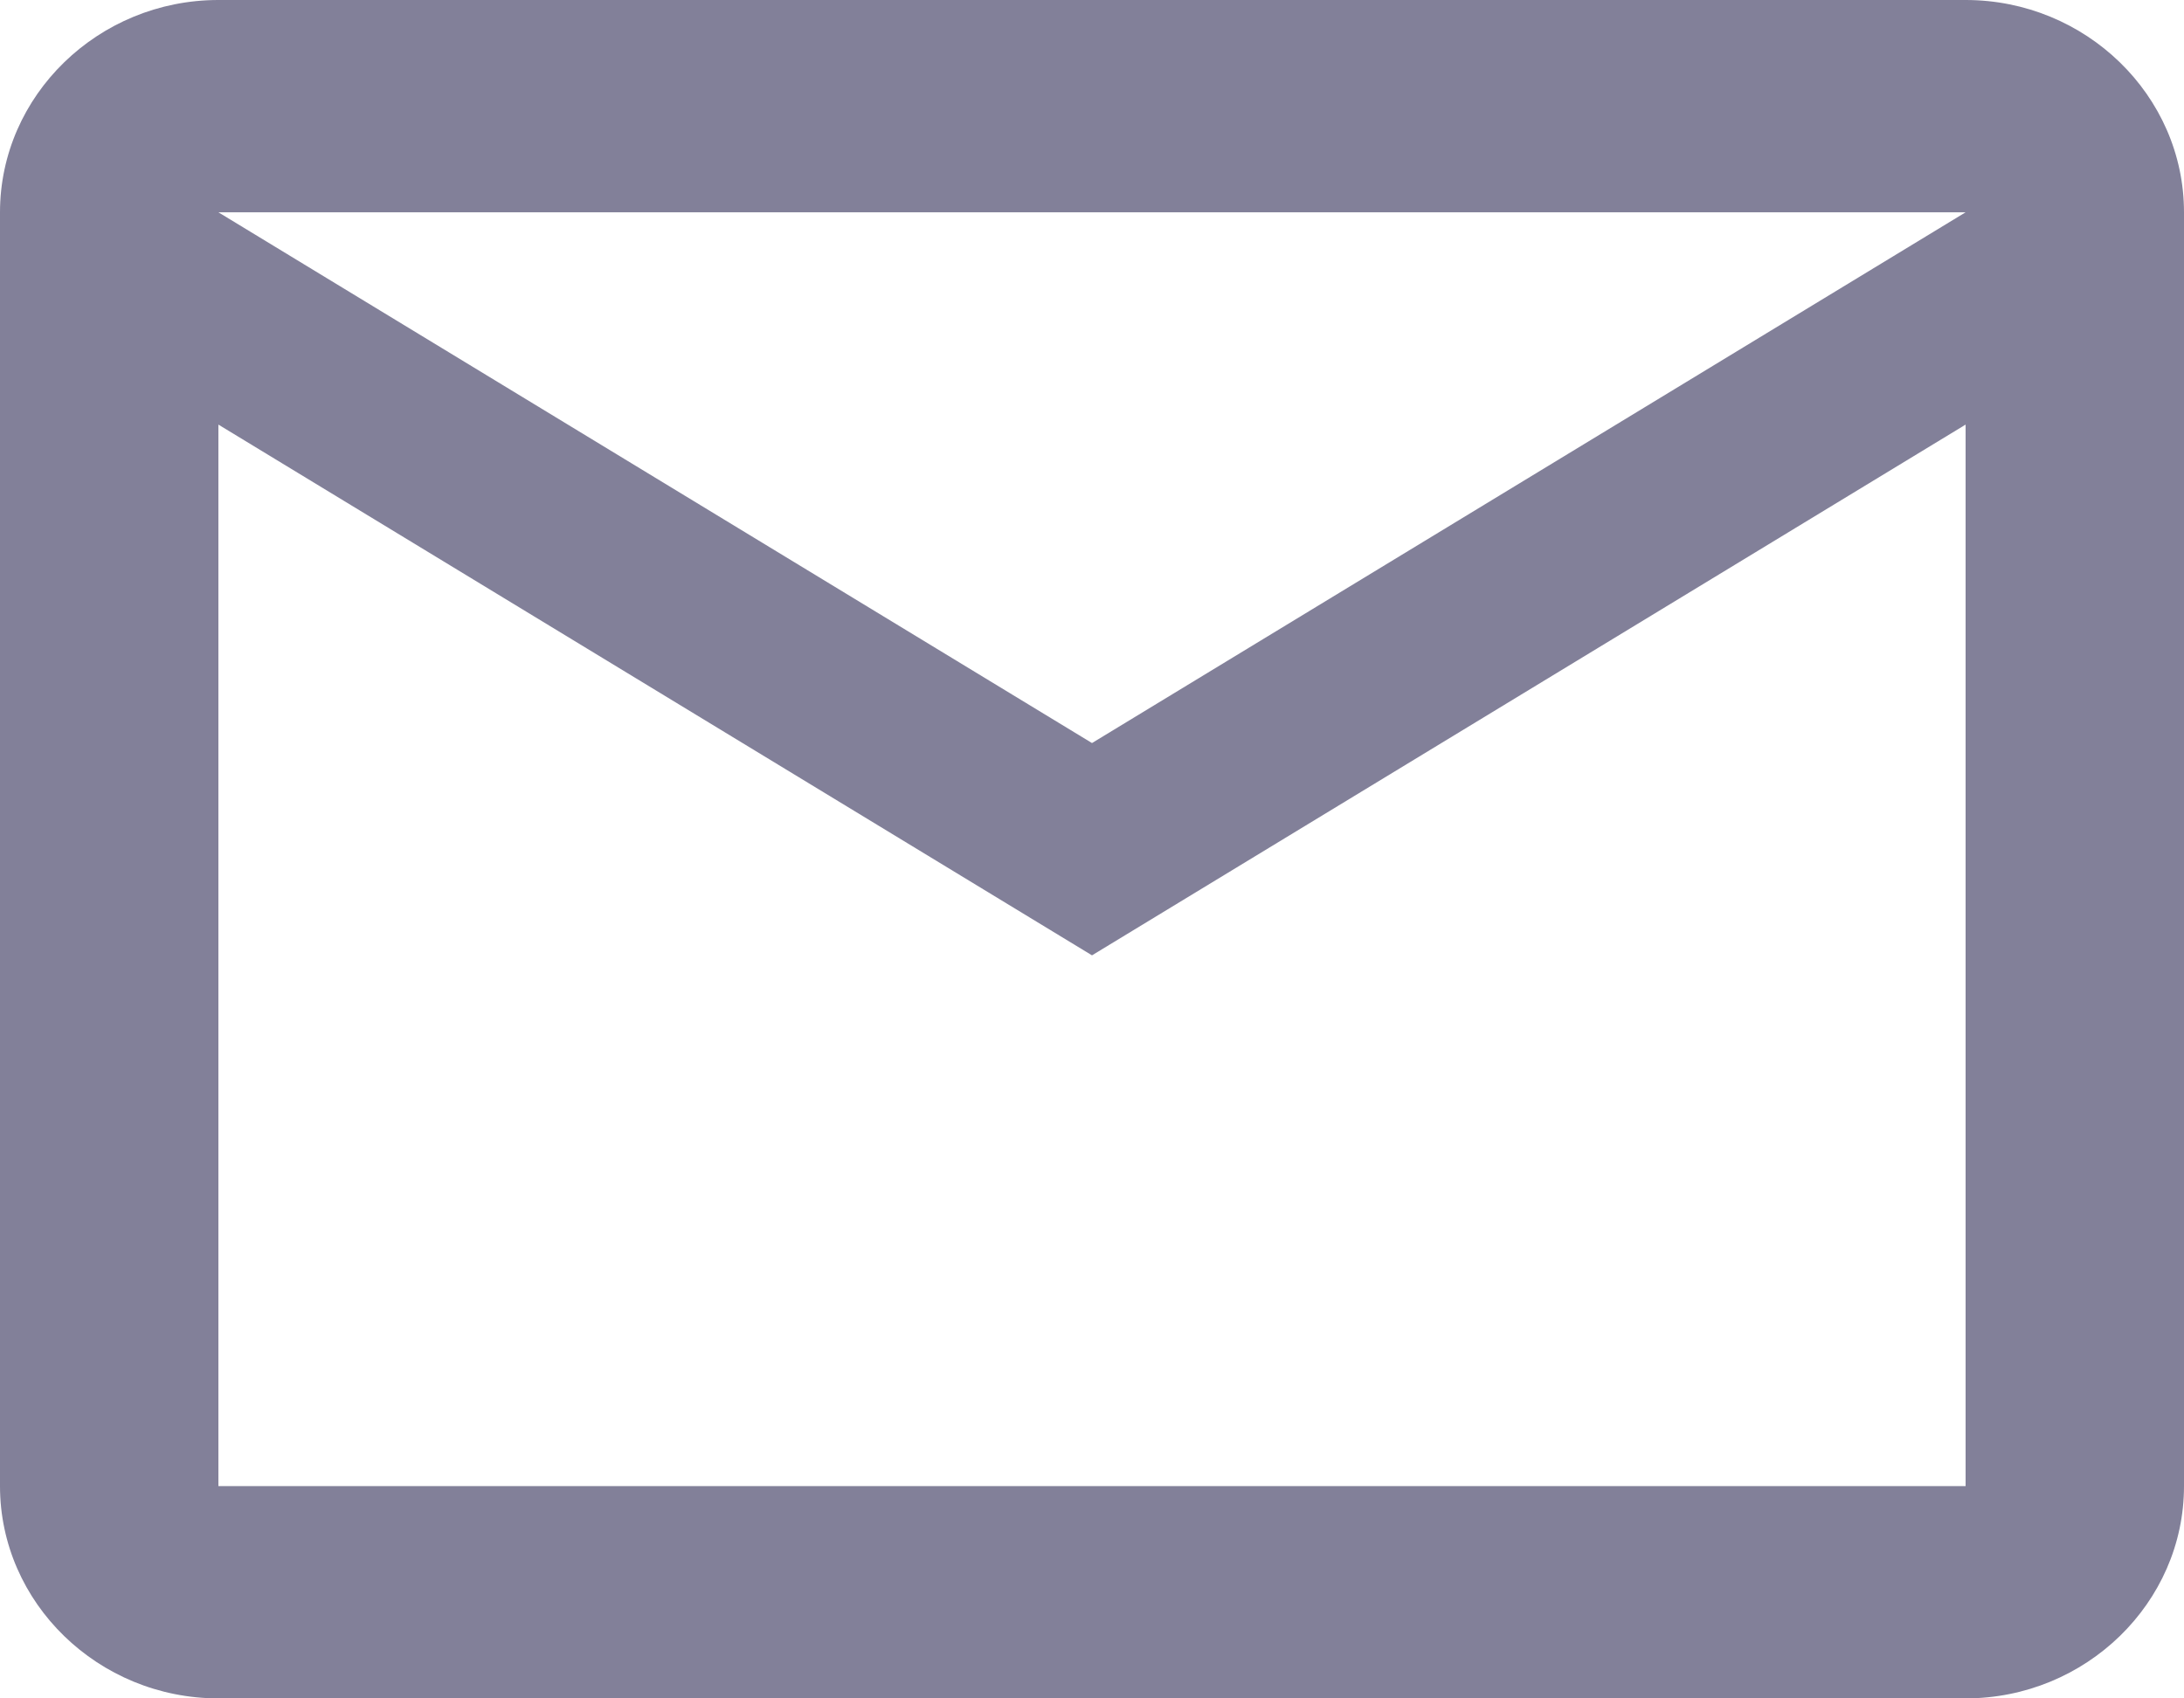 <svg xmlns="http://www.w3.org/2000/svg" width="18" height="14" viewBox="0 0 18 14" fill="none">
  <path d="M18 1.75C18 0.787 17.19 0 16.2 0H1.8C0.81 0 0 0.787 0 1.75V12.25C0 13.213 0.81 14 1.8 14H16.2C17.19 14 18 13.213 18 12.25V1.75ZM16.2 1.75L9 6.125L1.8 1.75H16.2ZM16.2 12.25H1.8V3.5L9 7.875L16.2 3.5V12.25Z" fill="#828099"/>
</svg>